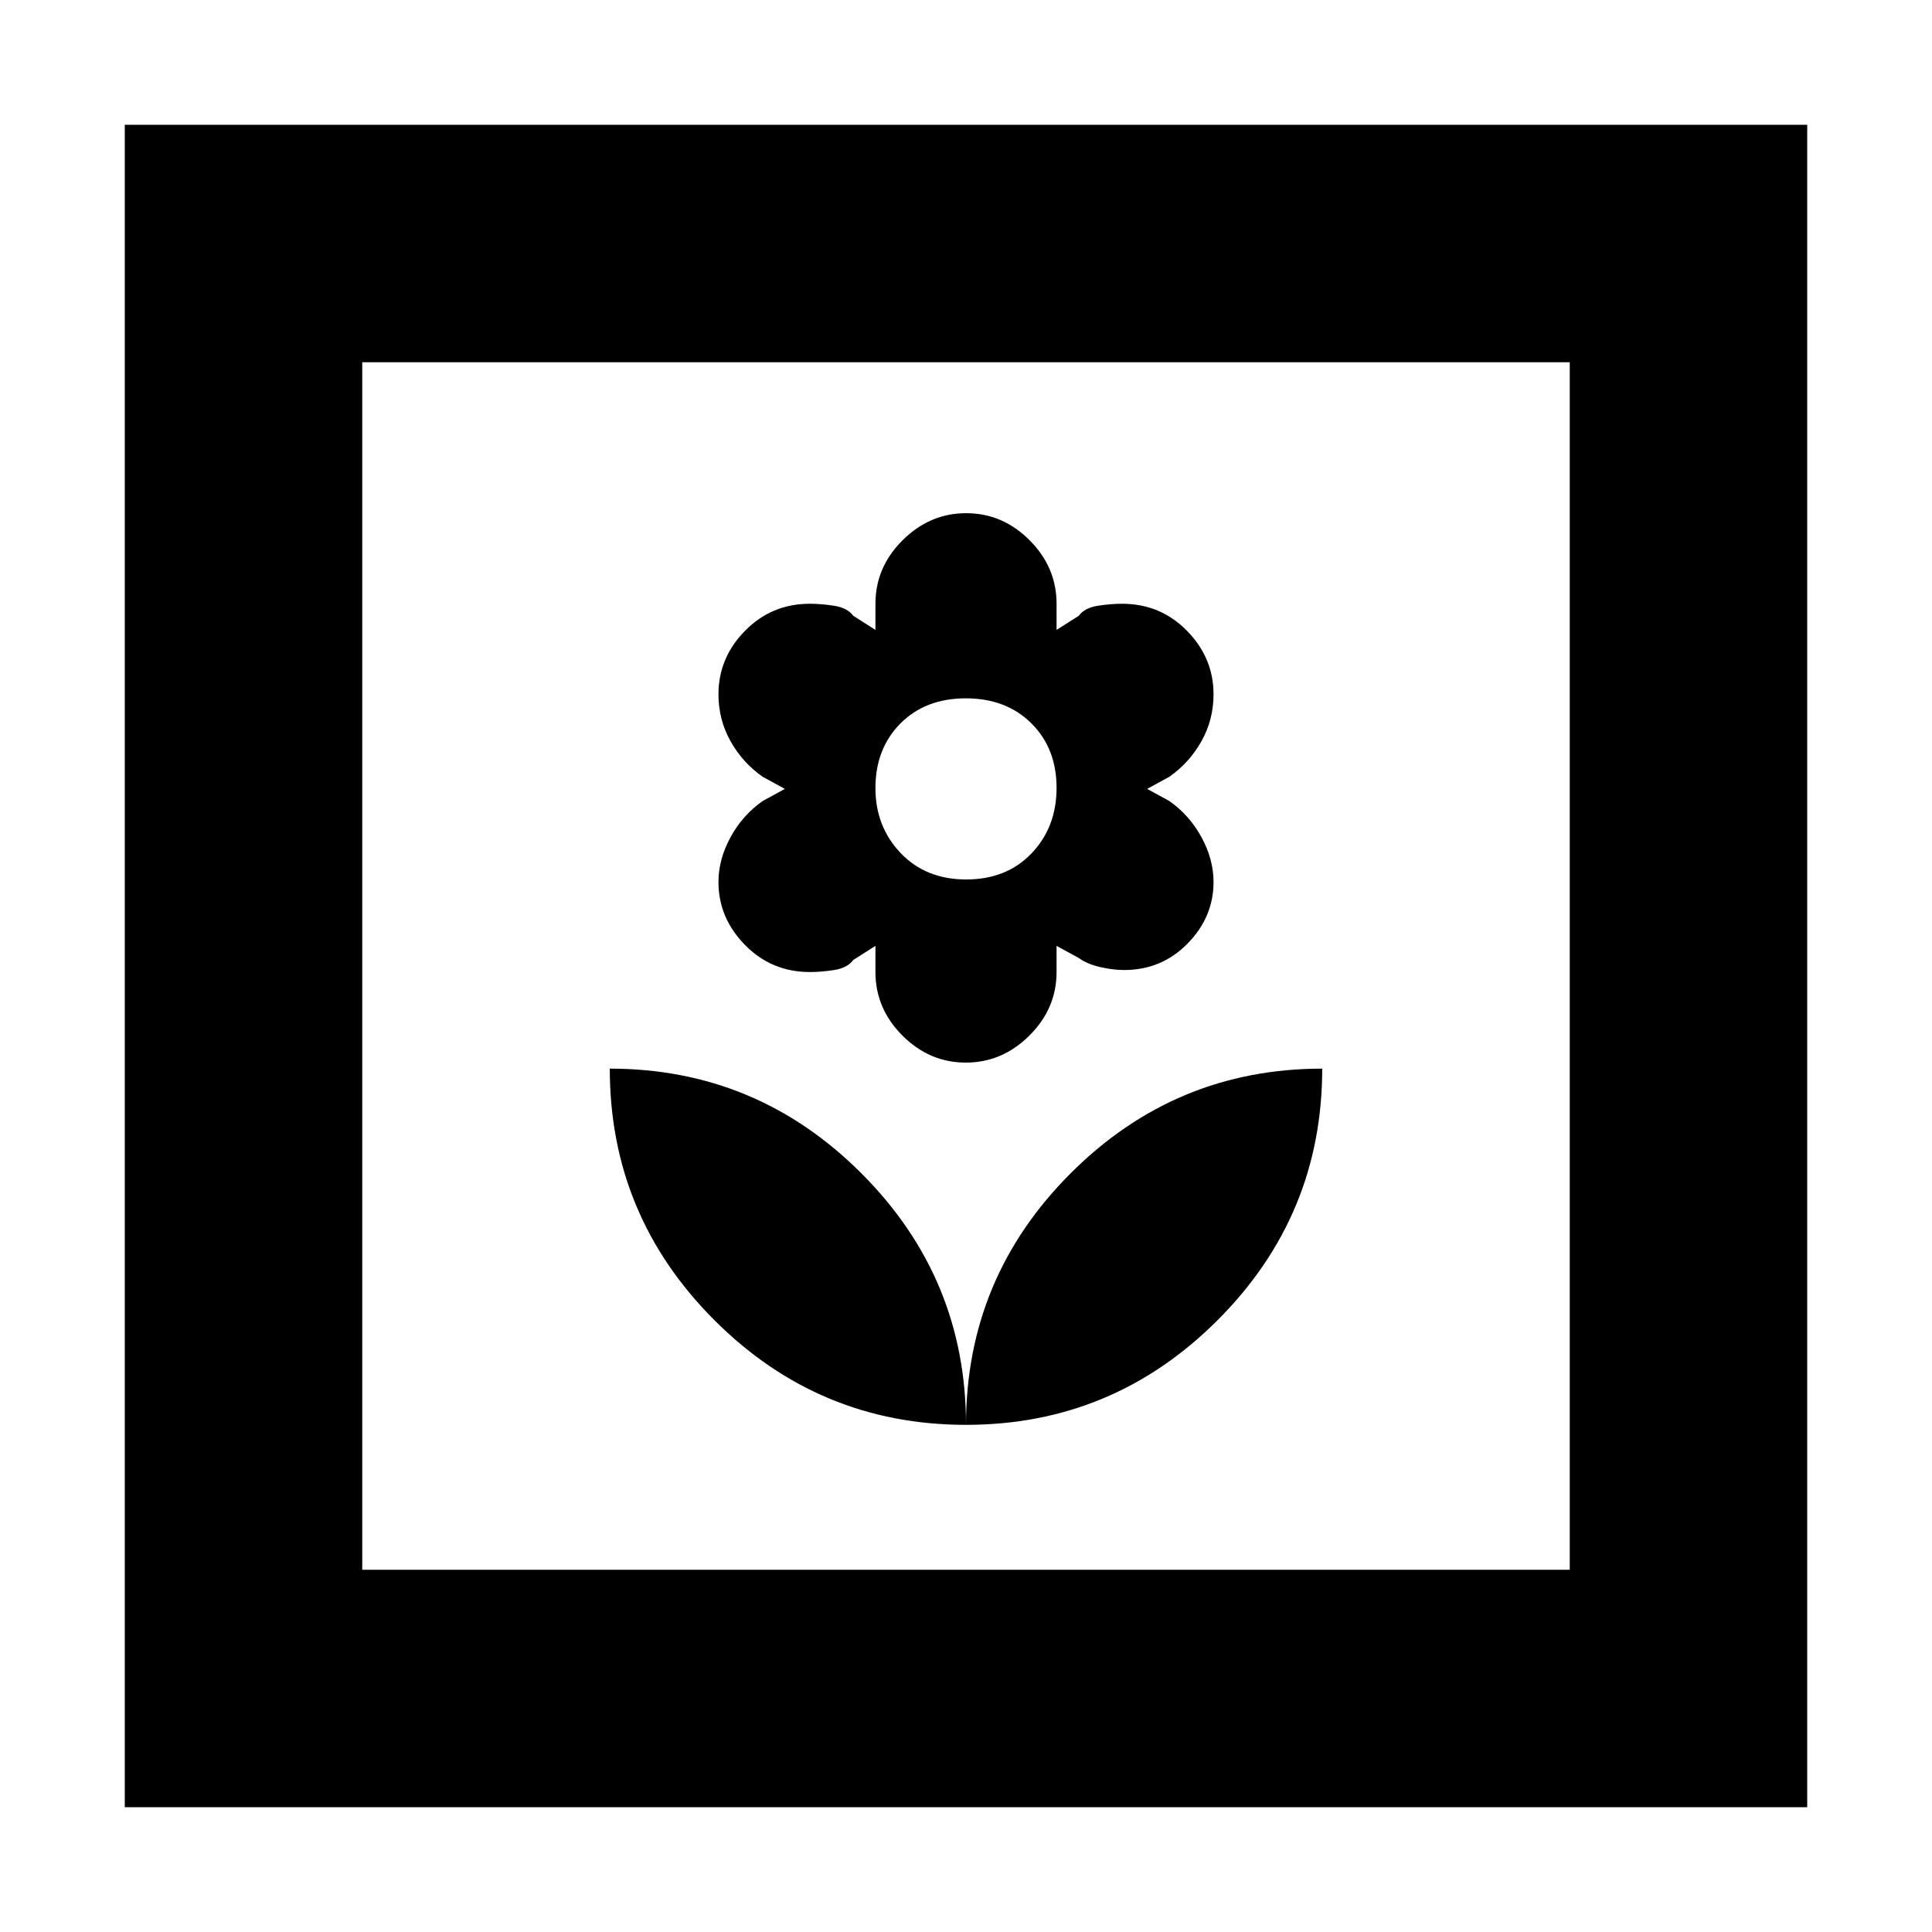 <svg xmlns="http://www.w3.org/2000/svg" height="20" viewBox="0 -960 960 960" width="20"><path d="M480-252q0-73-52-125t-125-52q0 73 52 125t125 52Zm-.09-180q18.09 0 31.59-13.44Q525-458.87 525-477v-13l11 6q4.08 3 10.54 4.5 6.46 1.5 12.01 1.5 18.64 0 31.54-13.15Q603-504.29 603-521.74q0-11.26-6-22.26-6-11-16-18l-11-6 11-6q10-7 16-17.7t6-23.3q0-18.13-13.2-31.56Q576.61-660 557.55-660q-5.55 0-12.05 1-6.5 1-9.5 5l-11 7v-13q0-18.13-13.41-31.56Q498.18-705 480.09-705t-31.59 13.44Q435-678.13 435-660v13l-11-7q-3-4-9.5-5t-12.05-1q-19.06 0-32.25 13.44Q357-633.13 357-615q0 12.6 6 23.3 6 10.7 16 17.7l11 6-11 6q-10 7-16 18t-6 22.26q0 17.87 13.2 31.3Q383.39-477 402.45-477q5.55 0 12.05-1 6.5-1 9.5-5l11-7v13q0 18.13 13.41 31.56Q461.82-432 479.91-432Zm.18-91q-20.09 0-32.59-13.15-12.5-13.16-12.5-32.23 0-19.62 12.41-32.12 12.41-12.5 32.5-12.5t32.59 12.44q12.5 12.43 12.5 32.07Q525-549 512.59-536q-12.41 13-32.5 13ZM480-252q73 0 125-52t52-125q-73 0-125 52t-52 125ZM62-62v-836h836v836H62Zm118-118h600v-600H180v600Zm0 0v-600 600Z"/></svg>